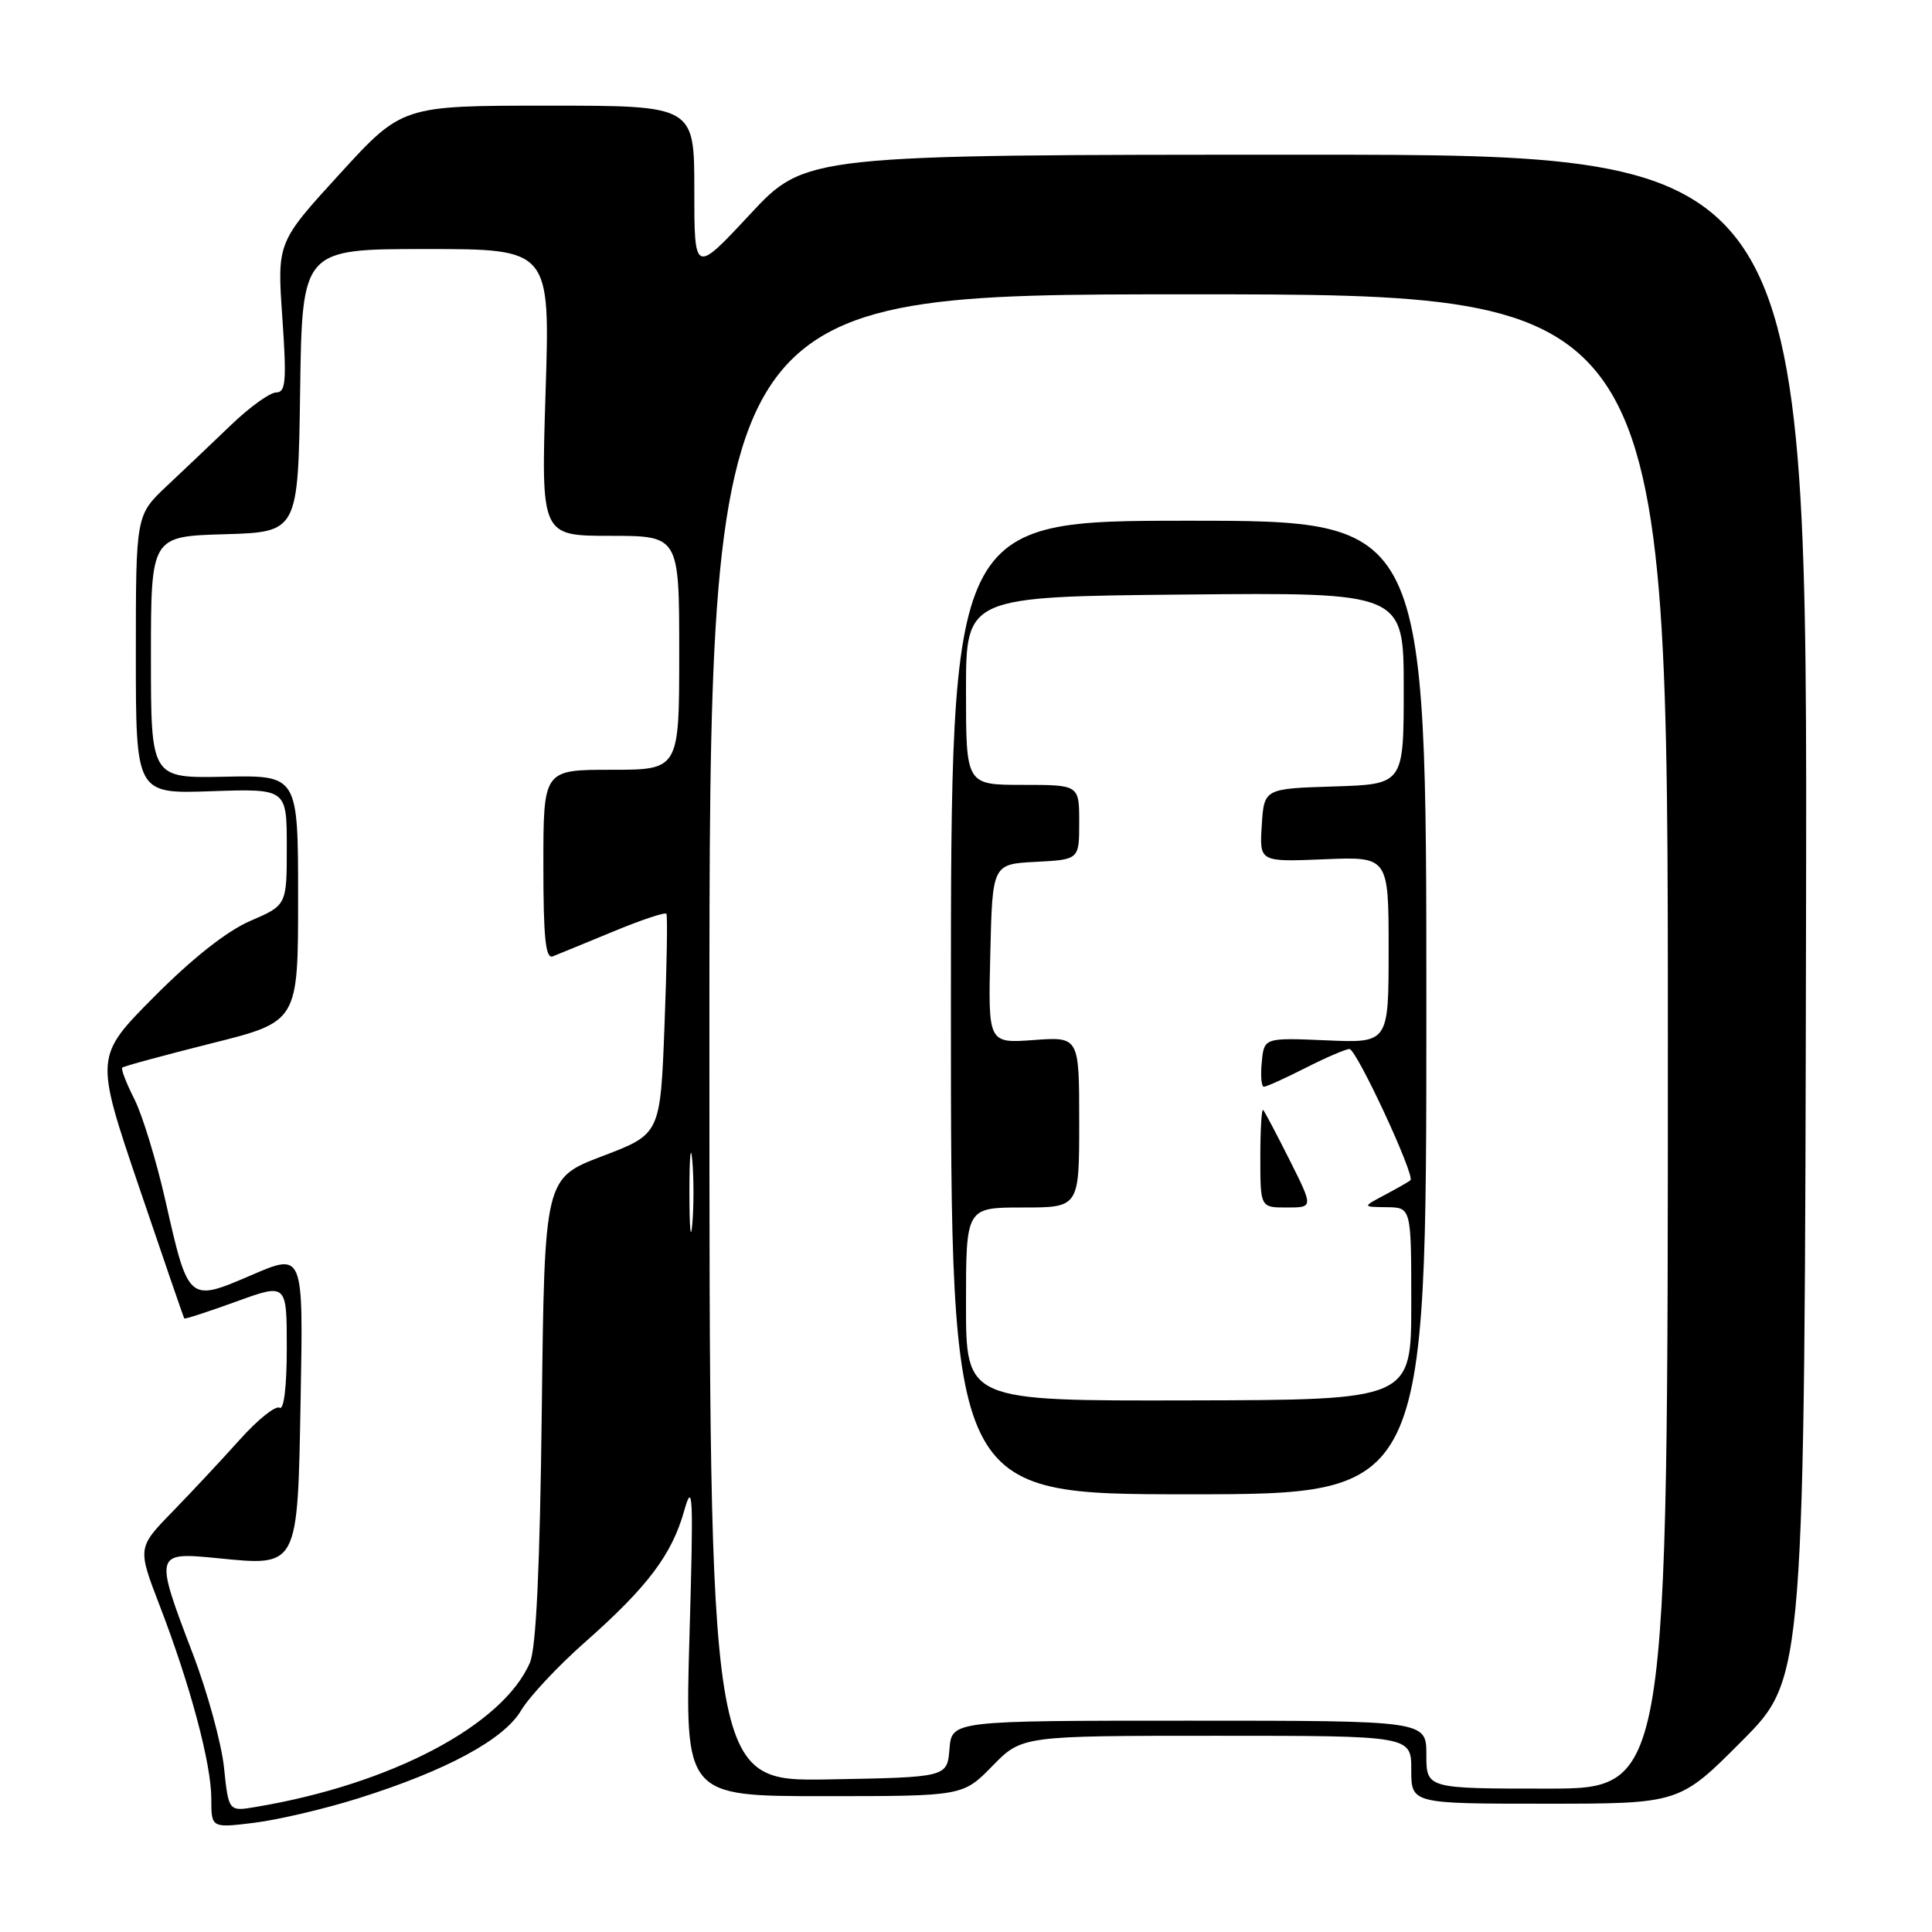 <?xml version="1.0" encoding="UTF-8" standalone="no"?>
<!DOCTYPE svg PUBLIC "-//W3C//DTD SVG 1.1//EN" "http://www.w3.org/Graphics/SVG/1.1/DTD/svg11.dtd" >
<svg xmlns="http://www.w3.org/2000/svg" xmlns:xlink="http://www.w3.org/1999/xlink" version="1.1" viewBox="0 0 256 256">
 <g >
 <path fill="currentColor"
d=" M 47.50 238.28 C 59.16 234.61 66.77 230.50 69.05 226.64 C 70.11 224.85 73.90 220.79 77.48 217.63 C 85.79 210.29 89.02 206.02 90.66 200.18 C 91.82 196.09 91.90 198.16 91.36 216.75 C 90.75 238.00 90.75 238.00 109.17 238.00 C 127.59 238.00 127.59 238.00 131.50 234.00 C 135.41 230.00 135.41 230.00 161.20 230.00 C 187.00 230.00 187.00 230.00 187.00 234.50 C 187.00 239.00 187.00 239.00 204.77 239.00 C 222.54 239.00 222.54 239.00 230.83 230.67 C 239.12 222.34 239.12 222.34 239.31 121.42 C 239.50 20.50 239.50 20.50 173.12 20.50 C 106.74 20.50 106.74 20.50 99.37 28.41 C 92.00 36.32 92.00 36.32 92.00 25.16 C 92.00 14.00 92.00 14.00 72.64 14.00 C 53.28 14.00 53.28 14.00 45.00 23.06 C 36.72 32.12 36.72 32.12 37.41 42.06 C 37.99 50.50 37.87 52.00 36.60 52.00 C 35.79 52.00 33.12 53.91 30.68 56.25 C 28.24 58.59 24.39 62.25 22.12 64.38 C 18.00 68.26 18.00 68.26 18.00 86.72 C 18.00 105.19 18.00 105.19 28.00 104.84 C 38.00 104.50 38.00 104.50 38.00 112.22 C 38.00 119.94 38.00 119.94 33.18 122.02 C 30.09 123.35 25.53 126.94 20.46 132.04 C 12.56 139.99 12.56 139.99 18.41 157.24 C 21.63 166.73 24.33 174.59 24.42 174.70 C 24.50 174.82 27.59 173.81 31.29 172.47 C 38.00 170.03 38.00 170.03 38.00 178.58 C 38.00 183.73 37.62 186.88 37.05 186.53 C 36.52 186.21 34.17 188.09 31.81 190.72 C 29.45 193.35 25.43 197.66 22.87 200.29 C 18.21 205.08 18.21 205.08 21.15 212.73 C 25.21 223.27 28.00 233.71 28.00 238.35 C 28.00 242.23 28.00 242.23 33.75 241.52 C 36.91 241.12 43.10 239.67 47.50 238.28 Z  M 29.68 234.19 C 29.34 230.98 27.48 224.18 25.53 219.09 C 20.45 205.76 20.48 205.65 28.75 206.46 C 39.62 207.53 39.43 207.90 39.84 185.08 C 40.19 166.00 40.19 166.00 33.34 168.95 C 24.96 172.56 24.97 172.58 21.93 159.14 C 20.73 153.84 18.88 147.77 17.81 145.65 C 16.74 143.54 16.01 141.65 16.20 141.47 C 16.38 141.28 21.70 139.84 28.02 138.25 C 39.50 135.38 39.50 135.38 39.50 119.05 C 39.50 102.72 39.50 102.72 29.75 102.92 C 20.00 103.12 20.00 103.12 20.00 87.09 C 20.00 71.07 20.00 71.07 29.75 70.79 C 39.50 70.50 39.50 70.50 39.77 51.75 C 40.04 33.00 40.04 33.00 56.47 33.00 C 72.90 33.00 72.90 33.00 72.29 52.00 C 71.69 71.00 71.69 71.00 80.84 71.00 C 90.00 71.00 90.00 71.00 90.00 86.50 C 90.00 102.00 90.00 102.00 81.00 102.00 C 72.00 102.00 72.00 102.00 72.00 114.61 C 72.00 124.29 72.29 127.10 73.25 126.72 C 73.94 126.45 77.53 124.97 81.24 123.44 C 84.95 121.90 88.13 120.84 88.30 121.08 C 88.47 121.31 88.36 127.97 88.05 135.89 C 87.50 150.27 87.50 150.27 79.83 153.19 C 72.15 156.11 72.15 156.11 71.79 186.81 C 71.54 207.81 71.04 218.38 70.22 220.30 C 66.64 228.62 51.78 236.44 33.89 239.43 C 30.29 240.04 30.29 240.04 29.68 234.19 Z  M 189.00 232.50 C 189.00 228.00 189.00 228.00 157.56 228.00 C 126.12 228.00 126.12 228.00 125.81 231.75 C 125.50 235.50 125.50 235.50 109.75 235.78 C 94.00 236.05 94.00 236.05 94.00 137.53 C 94.00 39.00 94.00 39.00 157.50 39.00 C 221.00 39.00 221.00 39.00 221.00 138.00 C 221.00 237.00 221.00 237.00 205.00 237.00 C 189.00 237.00 189.00 237.00 189.00 232.50 Z  M 189.00 133.50 C 189.00 69.00 189.00 69.00 157.50 69.00 C 126.00 69.00 126.00 69.00 126.00 133.50 C 126.00 198.00 126.00 198.00 157.50 198.00 C 189.00 198.00 189.00 198.00 189.00 133.50 Z  M 91.35 158.00 C 91.35 153.32 91.52 151.41 91.73 153.75 C 91.94 156.09 91.94 159.91 91.73 162.25 C 91.52 164.59 91.35 162.68 91.35 158.00 Z  M 128.00 172.81 C 128.00 160.00 128.00 160.00 135.50 160.00 C 143.00 160.00 143.00 160.00 143.00 148.69 C 143.00 137.37 143.00 137.37 136.97 137.81 C 130.93 138.25 130.93 138.25 131.22 126.37 C 131.50 114.50 131.50 114.50 137.25 114.20 C 143.00 113.90 143.00 113.90 143.00 108.95 C 143.00 104.00 143.00 104.00 135.50 104.00 C 128.00 104.00 128.00 104.00 128.00 91.53 C 128.00 79.06 128.00 79.06 157.00 78.78 C 186.00 78.50 186.00 78.50 186.00 91.21 C 186.00 103.92 186.00 103.92 176.75 104.21 C 167.50 104.50 167.50 104.50 167.19 109.36 C 166.88 114.21 166.88 114.21 175.44 113.86 C 184.00 113.50 184.00 113.50 184.00 125.85 C 184.00 138.21 184.00 138.21 175.75 137.85 C 167.50 137.50 167.50 137.50 167.19 140.75 C 167.01 142.54 167.14 144.00 167.47 144.00 C 167.80 144.00 170.29 142.88 173.00 141.50 C 175.71 140.12 178.33 139.00 178.81 139.00 C 179.74 139.00 187.55 155.81 186.89 156.39 C 186.68 156.58 185.15 157.45 183.50 158.33 C 180.50 159.92 180.50 159.92 183.75 159.96 C 187.00 160.00 187.00 160.00 187.00 172.75 C 187.00 185.50 187.00 185.50 157.50 185.56 C 128.00 185.63 128.00 185.63 128.00 172.81 Z  M 170.90 153.75 C 169.17 150.31 167.59 147.31 167.38 147.08 C 167.17 146.85 167.00 149.67 167.00 153.33 C 167.00 160.00 167.00 160.00 170.51 160.00 C 174.03 160.00 174.03 160.00 170.90 153.75 Z "/>
</g>
</svg>